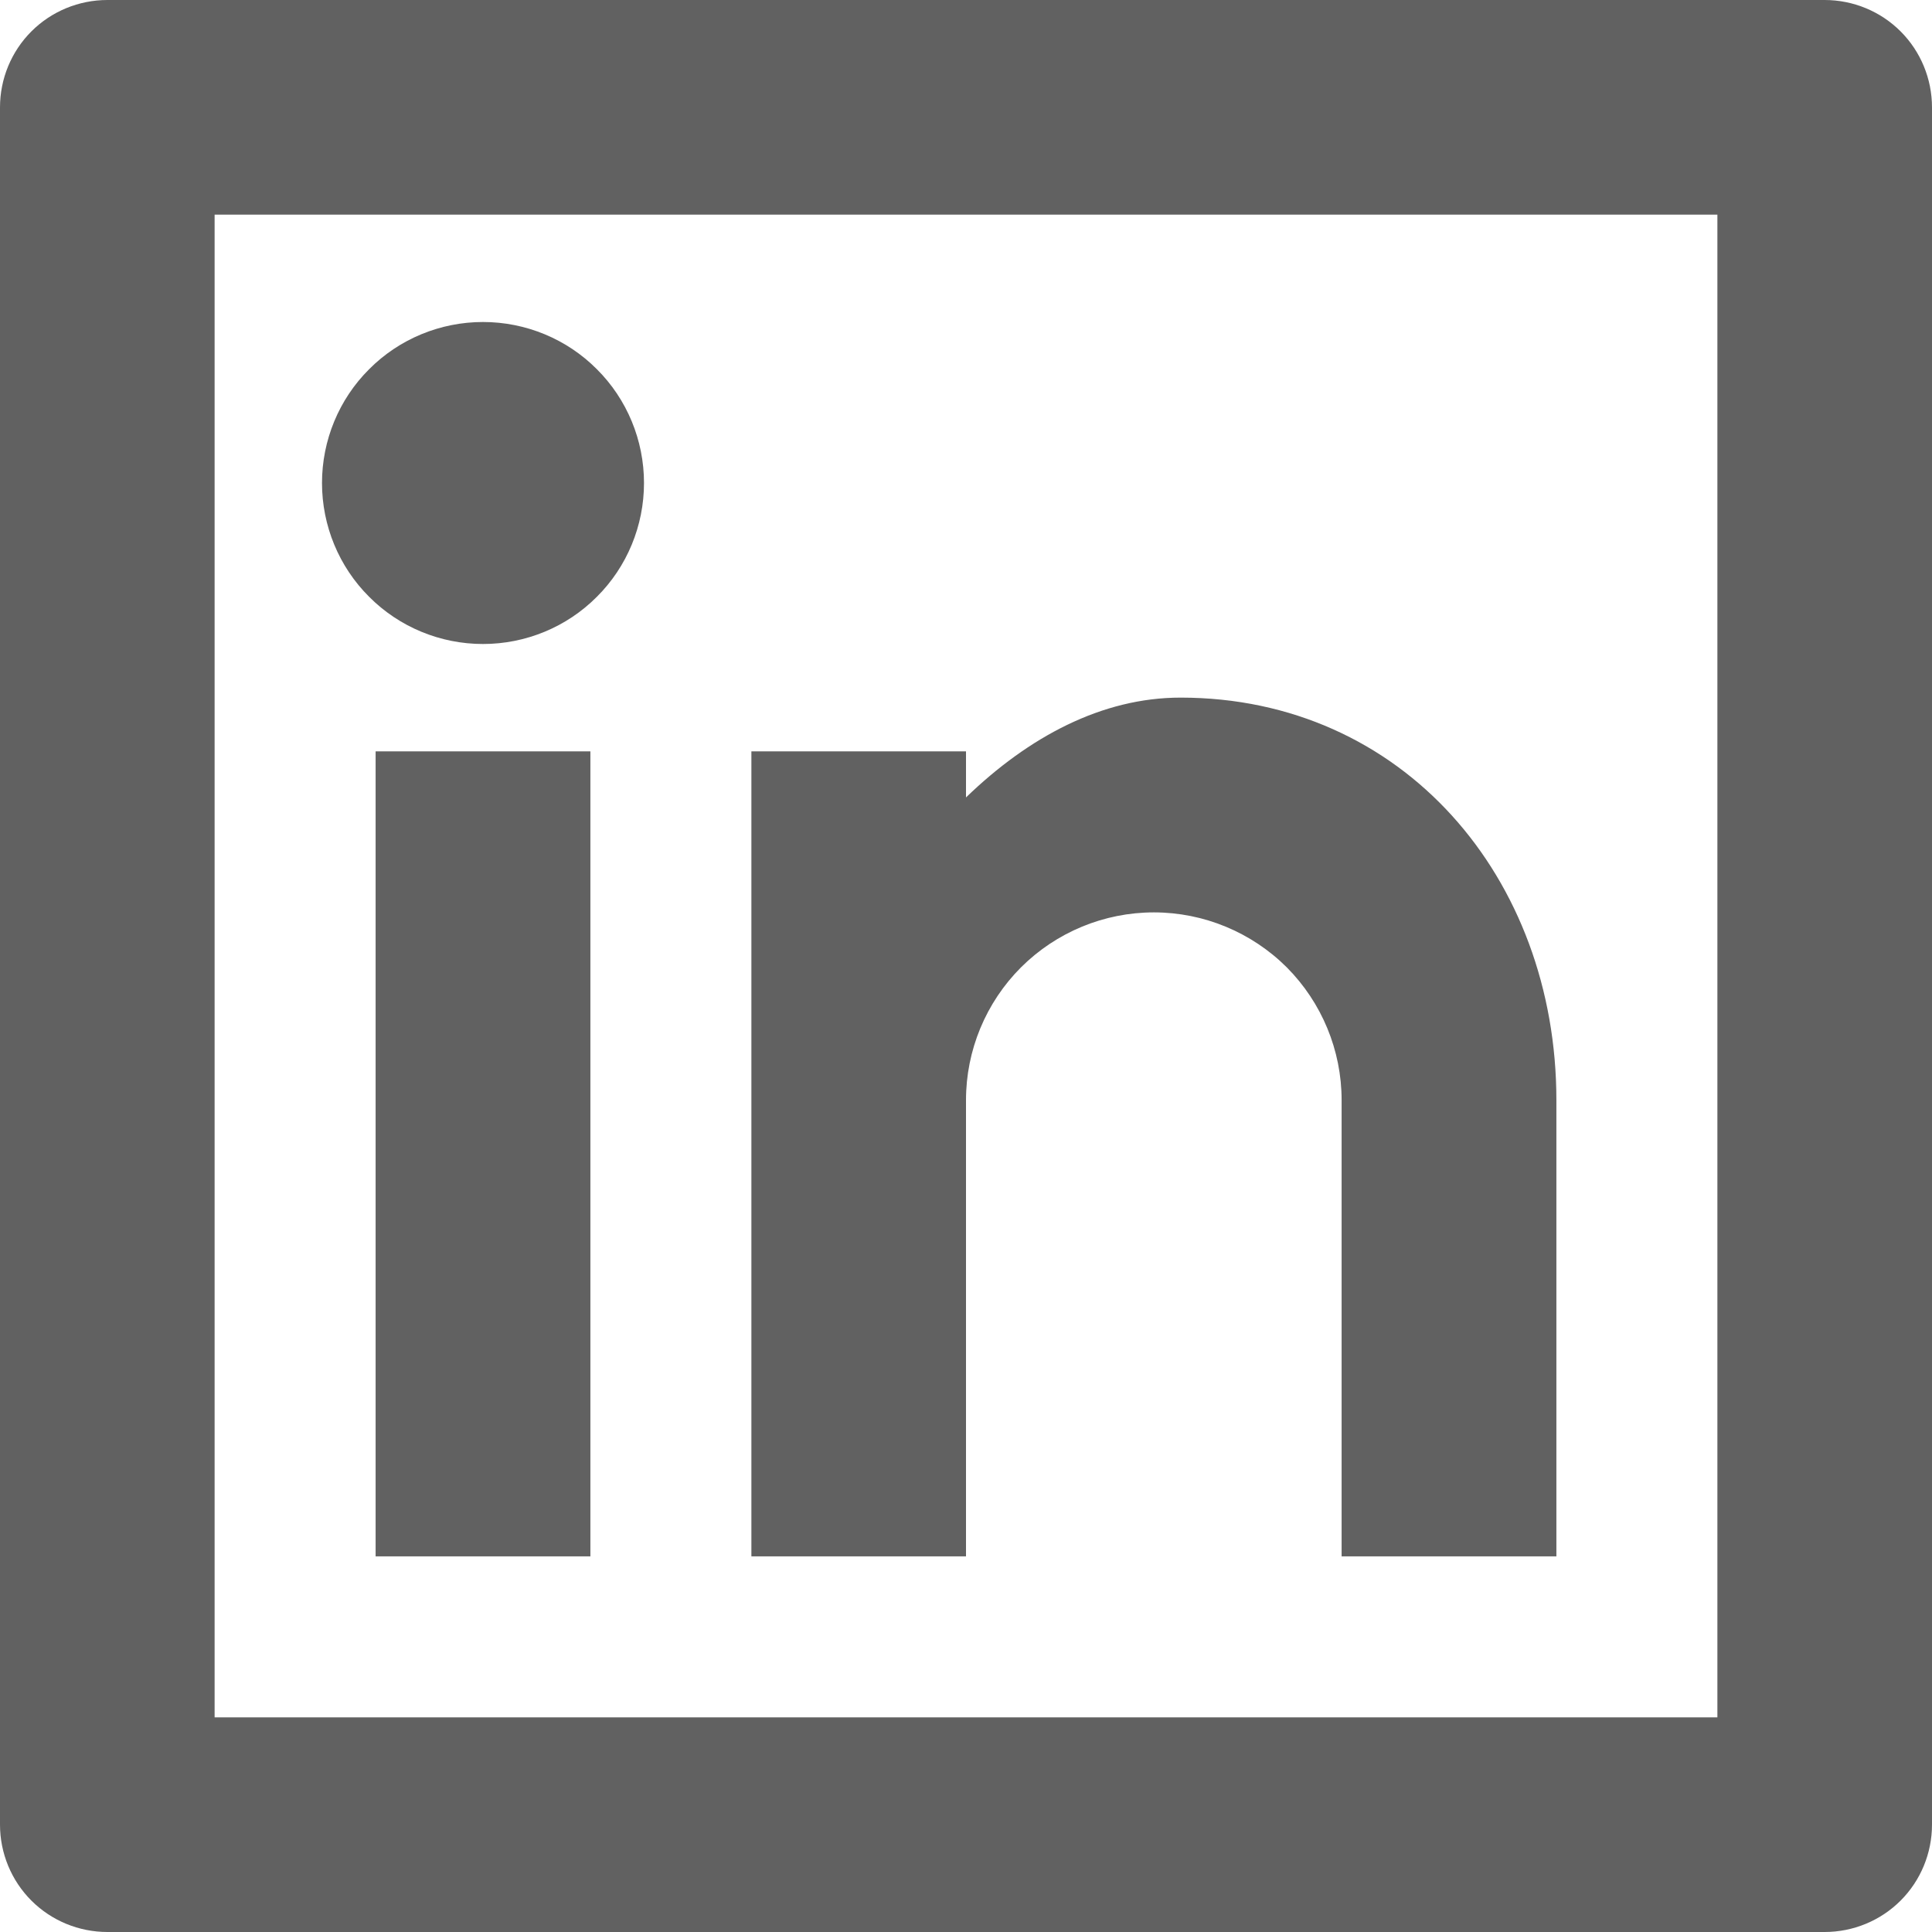 <svg width="12" height="12" viewBox="0 0 12 12" fill="none" xmlns="http://www.w3.org/2000/svg">
<path d="M0.667 0H11.333C11.51 0 11.68 0.07 11.805 0.195C11.93 0.32 12 0.49 12 0.667V11.333C12 11.51 11.93 11.68 11.805 11.805C11.68 11.93 11.51 12 11.333 12H0.667C0.49 12 0.32 11.93 0.195 11.805C0.07 11.68 0 11.51 0 11.333V0.667C0 0.49 0.07 0.32 0.195 0.195C0.32 0.07 0.49 0 0.667 0ZM1.333 1.333V10.667H10.667V1.333H1.333ZM3 4C2.735 4 2.48 3.895 2.293 3.707C2.105 3.52 2 3.265 2 3C2 2.735 2.105 2.48 2.293 2.293C2.48 2.105 2.735 2 3 2C3.265 2 3.52 2.105 3.707 2.293C3.895 2.48 4 2.735 4 3C4 3.265 3.895 3.52 3.707 3.707C3.52 3.895 3.265 4 3 4ZM2.333 4.667H3.667V9.667H2.333V4.667ZM6 4.953C6.389 4.577 6.844 4.333 7.333 4.333C8.714 4.333 9.667 5.453 9.667 6.833V9.667H8.333V6.833C8.333 6.524 8.21 6.227 7.992 6.008C7.773 5.79 7.476 5.667 7.167 5.667C6.857 5.667 6.561 5.79 6.342 6.008C6.123 6.227 6 6.524 6 6.833V9.667H4.667V4.667H6V4.953Z" fill="#616161"/>
</svg>
